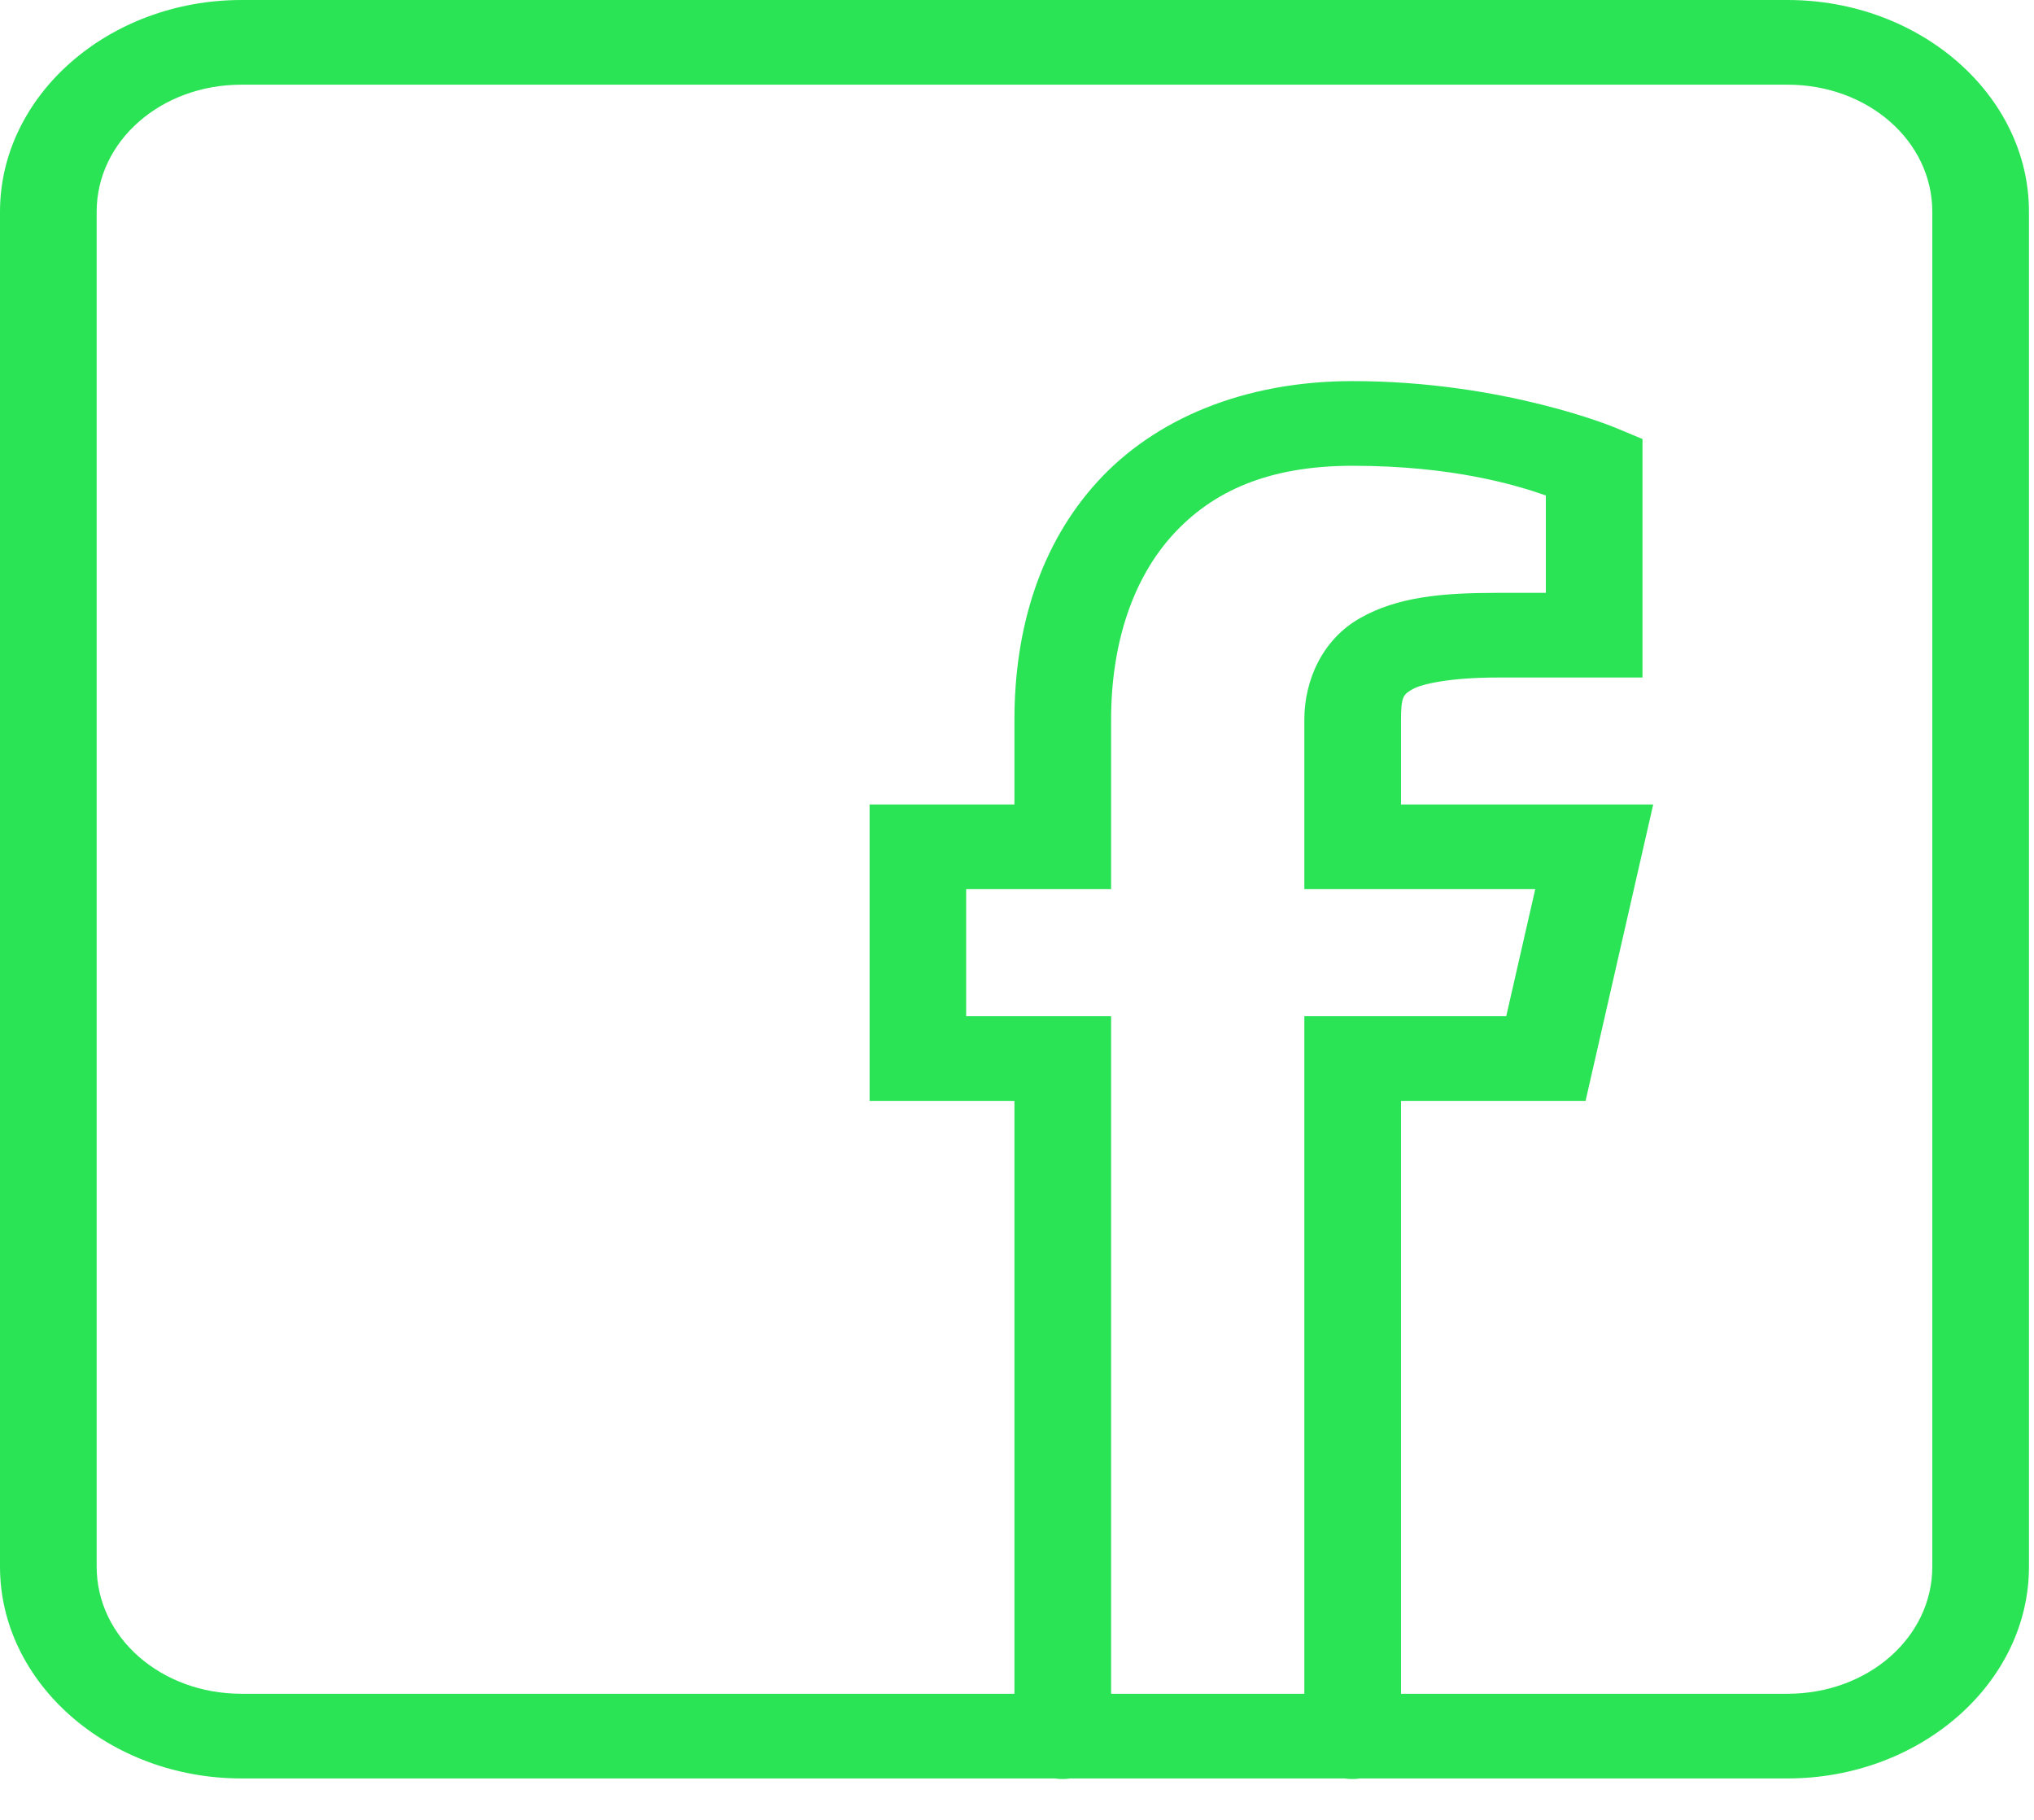 <svg width="19" height="17" viewBox="0 0 19 17" fill="none" xmlns="http://www.w3.org/2000/svg">
<path d="M2.256 0C1.016 0 0 0.89 0 1.978V14.635C0 15.722 1.016 16.613 2.256 16.613H9.852C9.901 16.62 9.95 16.62 9.999 16.613H12.559C12.608 16.62 12.658 16.62 12.707 16.613H16.697C17.938 16.613 18.953 15.722 18.953 14.635V1.978C18.953 0.89 17.938 0 16.697 0H2.256ZM2.256 0.791H16.697C17.45 0.791 18.05 1.318 18.05 1.978V14.635C18.05 15.295 17.45 15.822 16.697 15.822H13.087V10.284H14.811L15.443 7.515H13.087V6.724C13.087 6.504 13.111 6.486 13.195 6.438C13.28 6.39 13.54 6.329 13.989 6.329H15.343V4.101L15.086 3.994C15.086 3.994 14.049 3.56 12.635 3.56C11.62 3.56 10.786 3.914 10.252 4.499C9.718 5.084 9.476 5.867 9.476 6.724V7.515H8.123V10.284H9.476V15.822H2.256C1.503 15.822 0.903 15.295 0.903 14.635V1.978C0.903 1.318 1.503 0.791 2.256 0.791ZM12.635 4.351C13.573 4.351 14.164 4.532 14.44 4.628V5.538H13.989C13.47 5.538 13.054 5.575 12.703 5.775C12.353 5.974 12.184 6.353 12.184 6.724V8.306H14.341L14.07 9.493H12.184V15.822H10.379V9.493H9.025V8.306H10.379V6.724C10.379 5.999 10.588 5.398 10.957 4.994C11.326 4.59 11.846 4.351 12.635 4.351Z" fill="#2BE456"/>
</svg>
